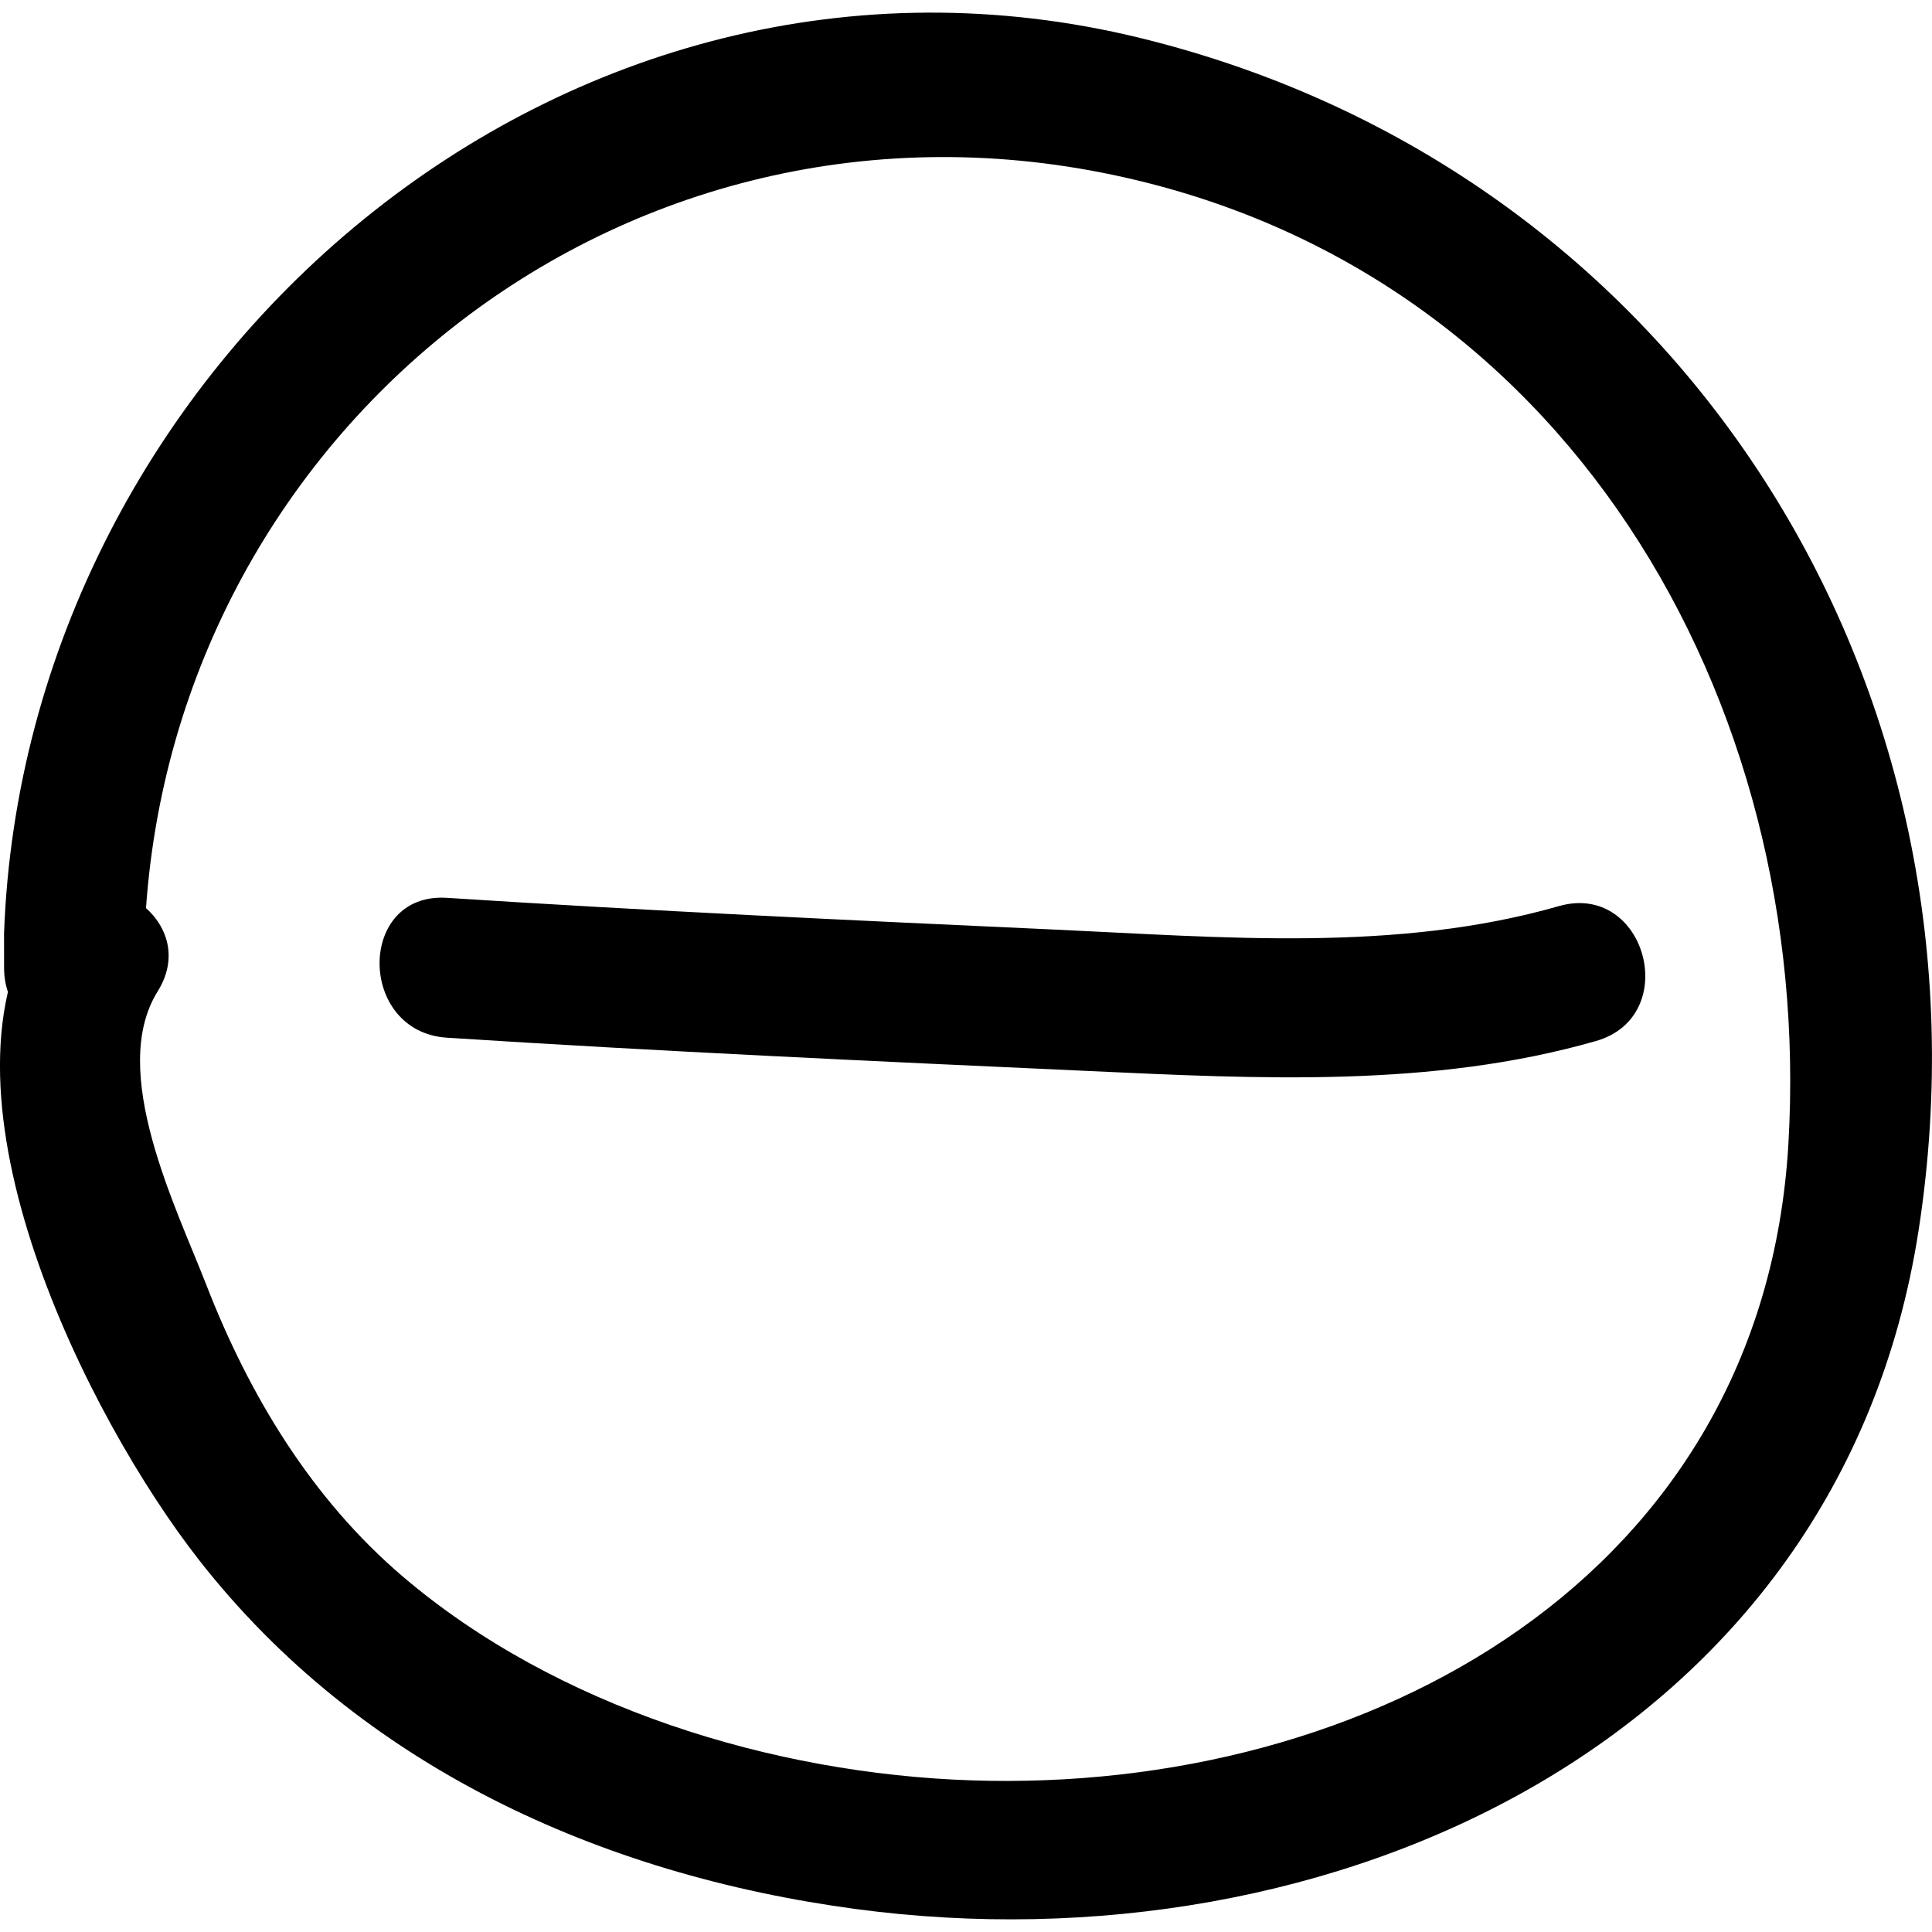 <!-- Generated by IcoMoon.io -->
<svg version="1.1" xmlns="http://www.w3.org/2000/svg" width="64" height="64" viewBox="0 0 64 64">
<path d="M4.768 32.059c-0.012-16.818 15.063-29.643 31.771-26.333 15.302 3.031 23.562 17.448 22.704 32.167-0.836 14.346-13.891 21.523-27.060 21.084-6.609-0.221-13.772-2.43-18.842-6.754-3.018-2.574-5.083-5.999-6.504-9.654-1.005-2.586-3.26-7.088-1.615-9.726 1.586-2.543-2.425-4.867-4.001-2.338-3.648 5.85 1.684 16.459 5.375 21.176 5.332 6.817 13.284 10.421 21.746 11.557 15.737 2.113 32.596-5.552 35.215-22.488 2.794-18.063-7.883-35.113-25.787-39.492-19.075-4.666-36.959 10.787-37.636 29.668 0 0.378 0.001 0.755 0.001 1.133 0.002 2.987 4.635 2.987 4.633 0v0z"></path>
<path d="M14.805 34.375c7.095 0.457 14.189 0.781 21.291 1.105 5.586 0.254 11.336 0.564 16.773-0.995 2.866-0.822 1.646-5.292-1.232-4.468-5.389 1.545-11.157 1.029-16.688 0.777-6.719-0.306-13.431-0.619-20.144-1.052-2.984-0.192-2.966 4.441 0 4.633v0z"></path>
</svg>

